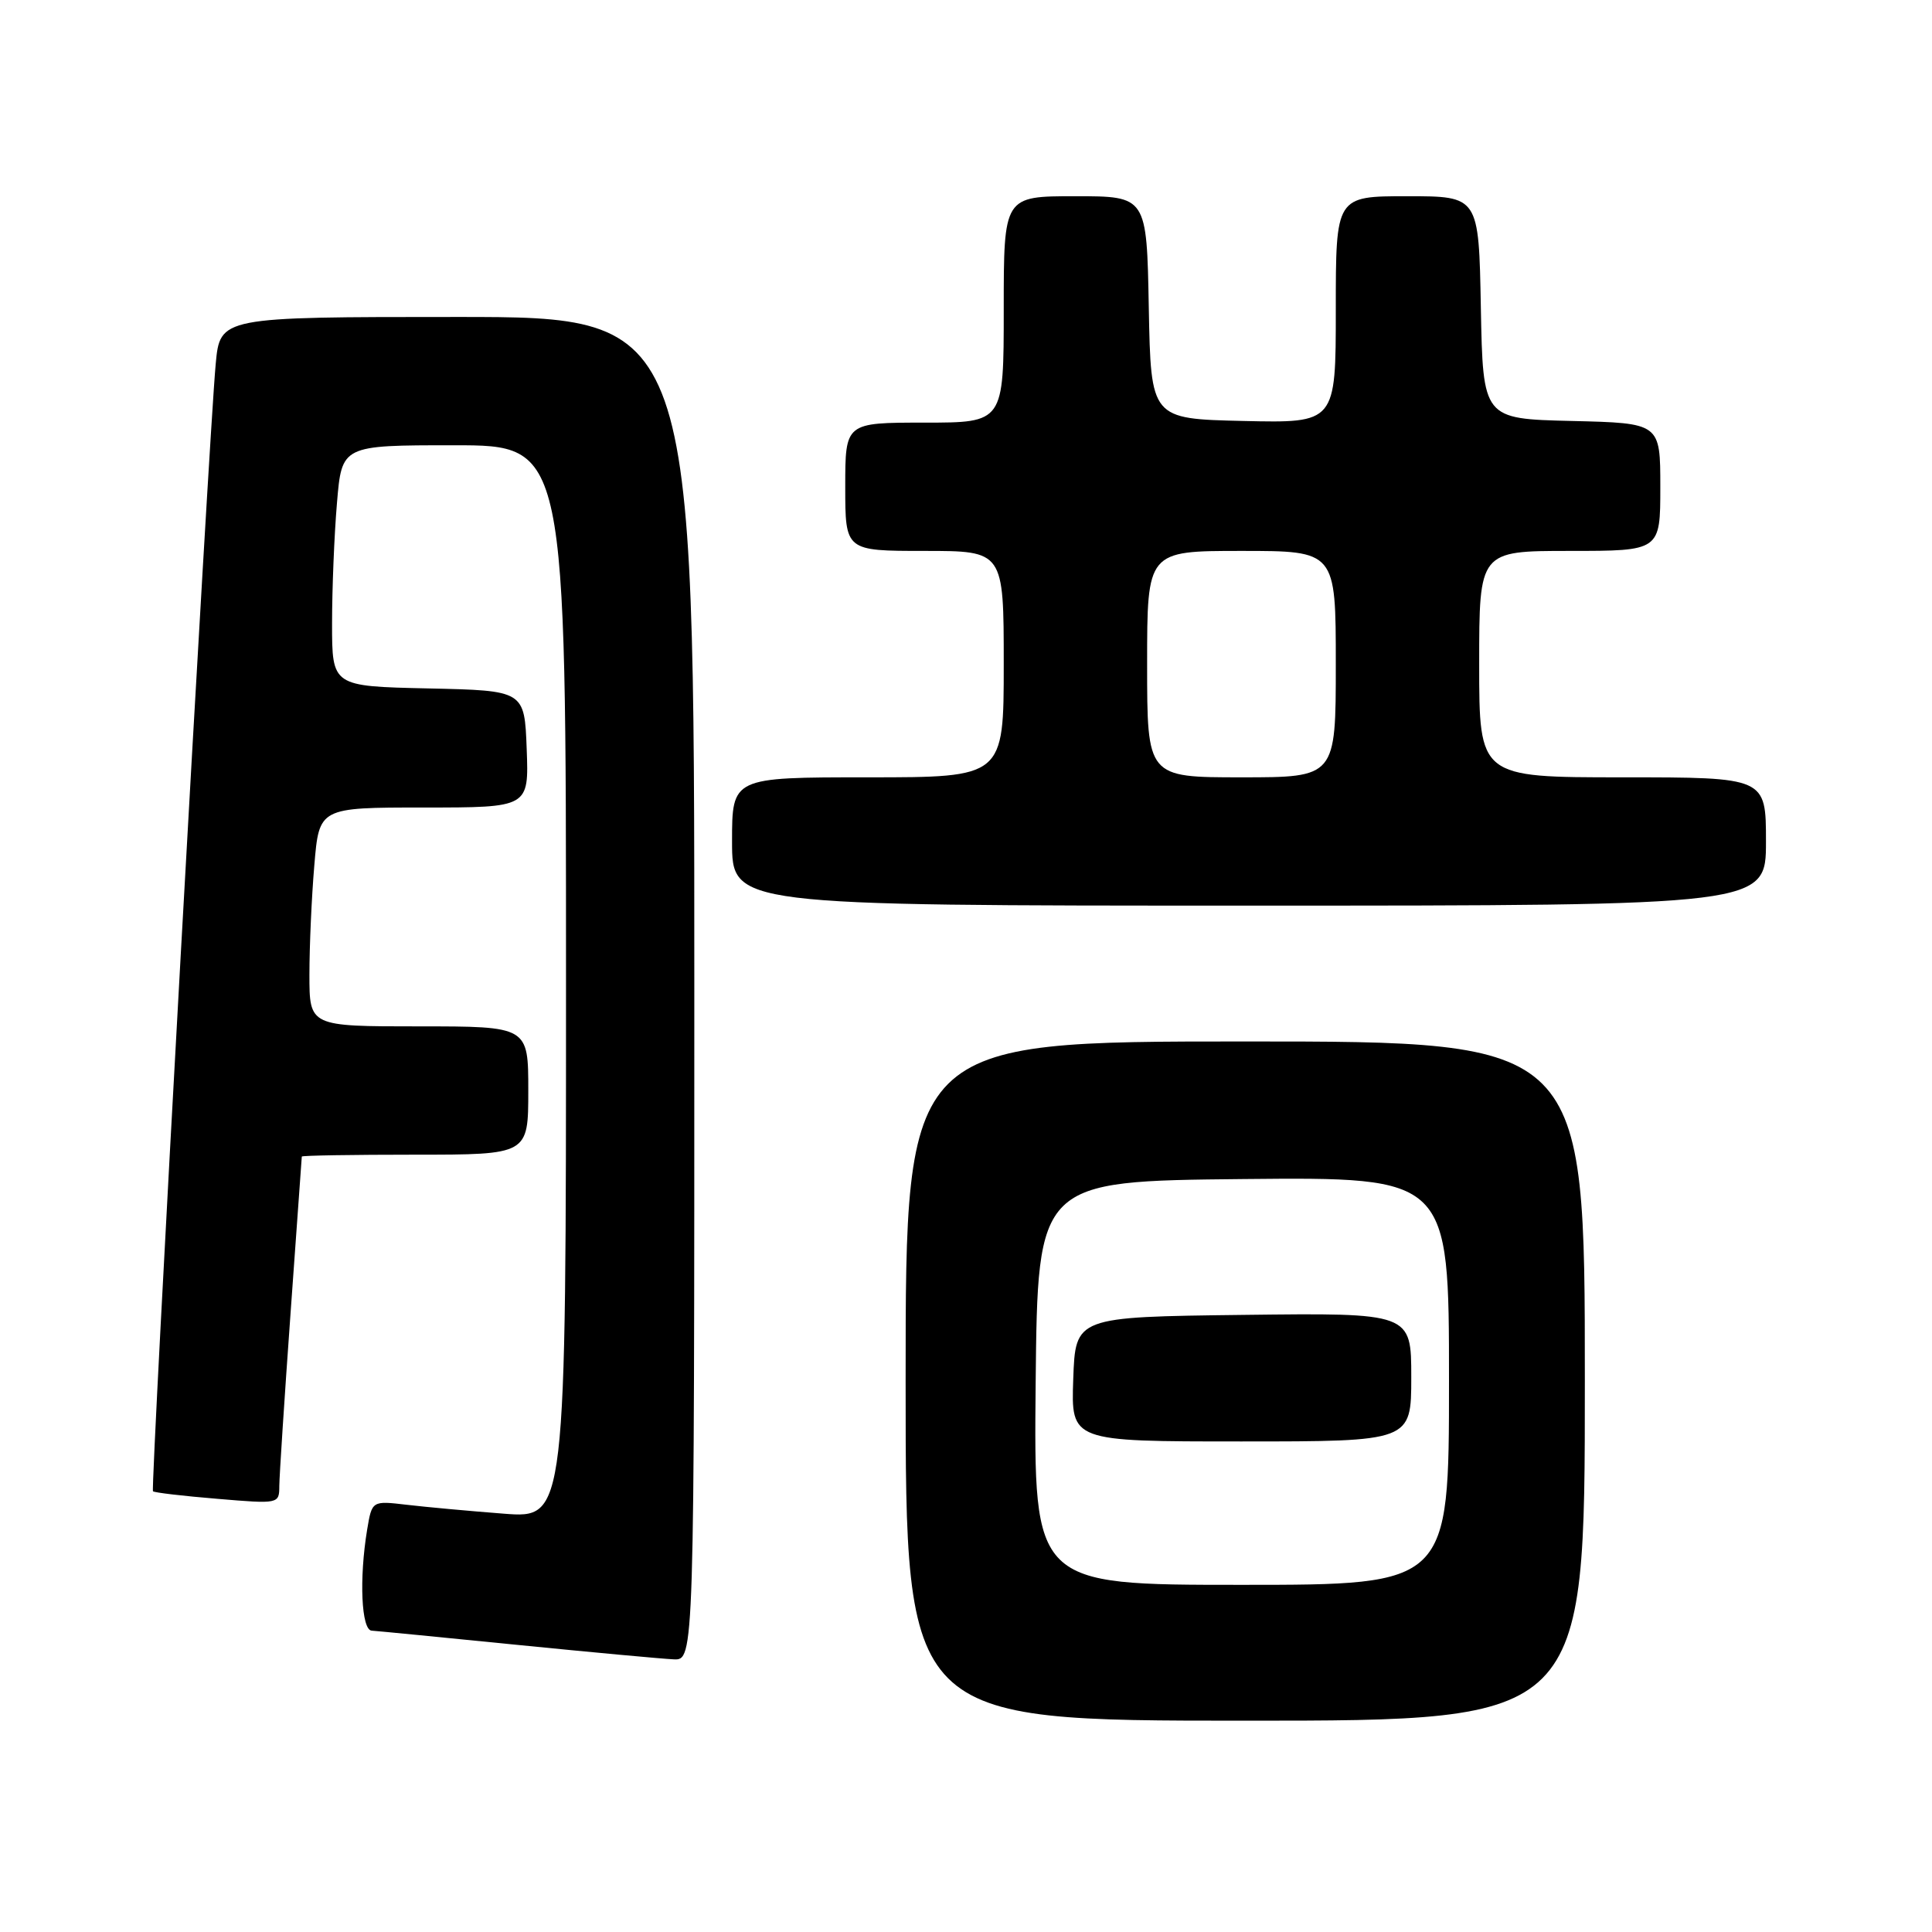 <?xml version="1.0" encoding="UTF-8" standalone="no"?>
<!DOCTYPE svg PUBLIC "-//W3C//DTD SVG 1.1//EN" "http://www.w3.org/Graphics/SVG/1.1/DTD/svg11.dtd" >
<svg xmlns="http://www.w3.org/2000/svg" xmlns:xlink="http://www.w3.org/1999/xlink" version="1.1" viewBox="0 0 256 256">
 <g >
 <path fill="currentColor"
d=" M 210.00 183.00 C 210.00 138.00 210.00 138.00 165.00 138.00 C 120.00 138.00 120.00 138.00 120.00 183.00 C 120.00 228.00 120.00 228.00 165.00 228.00 C 210.00 228.00 210.00 228.00 210.00 183.00 Z  M 92.00 131.00 C 92.00 42.00 92.00 42.00 60.58 42.00 C 29.16 42.00 29.16 42.00 28.58 48.25 C 27.66 58.17 19.92 197.25 20.27 197.60 C 20.44 197.78 24.28 198.23 28.79 198.60 C 36.97 199.29 37.00 199.28 37.01 196.89 C 37.02 195.58 37.69 185.28 38.50 174.00 C 39.31 162.72 39.98 153.39 39.99 153.25 C 39.99 153.11 46.75 153.00 55.00 153.00 C 70.00 153.00 70.00 153.00 70.00 144.50 C 70.00 136.00 70.00 136.00 55.50 136.00 C 41.00 136.00 41.00 136.00 41.00 129.15 C 41.00 125.38 41.29 118.86 41.65 114.65 C 42.29 107.00 42.29 107.00 56.19 107.00 C 70.08 107.00 70.08 107.00 69.79 99.25 C 69.50 91.50 69.50 91.50 56.75 91.22 C 44.00 90.94 44.00 90.94 44.00 82.62 C 44.00 78.05 44.29 70.86 44.65 66.65 C 45.29 59.00 45.29 59.00 60.15 59.00 C 75.00 59.00 75.00 59.00 75.00 130.10 C 75.00 201.21 75.00 201.21 66.75 200.57 C 62.21 200.22 56.43 199.69 53.89 199.39 C 49.29 198.85 49.29 198.85 48.65 202.68 C 47.57 209.21 47.88 215.99 49.25 216.07 C 49.94 216.11 58.60 216.96 68.50 217.95 C 78.40 218.94 87.74 219.80 89.25 219.87 C 92.00 220.00 92.00 220.00 92.00 131.00 Z  M 234.00 111.50 C 234.00 103.00 234.00 103.00 215.00 103.00 C 196.00 103.00 196.00 103.00 196.00 88.00 C 196.00 73.00 196.00 73.00 208.00 73.00 C 220.00 73.00 220.00 73.00 220.00 64.53 C 220.00 56.06 220.00 56.06 208.25 55.78 C 196.50 55.50 196.50 55.50 196.22 40.75 C 195.95 26.00 195.95 26.00 186.47 26.00 C 177.00 26.00 177.00 26.00 177.00 41.03 C 177.00 56.06 177.00 56.06 164.75 55.78 C 152.50 55.50 152.50 55.50 152.22 40.75 C 151.95 26.00 151.95 26.00 142.47 26.00 C 133.00 26.00 133.00 26.00 133.00 41.00 C 133.00 56.00 133.00 56.00 122.50 56.00 C 112.00 56.00 112.00 56.00 112.00 64.50 C 112.00 73.00 112.00 73.00 122.50 73.00 C 133.00 73.00 133.00 73.00 133.00 88.00 C 133.00 103.00 133.00 103.00 115.00 103.00 C 97.00 103.00 97.00 103.00 97.00 111.50 C 97.00 120.00 97.00 120.00 165.50 120.00 C 234.00 120.00 234.00 120.00 234.00 111.50 Z  M 137.23 183.25 C 137.50 156.50 137.50 156.50 164.75 156.23 C 192.00 155.97 192.00 155.97 192.00 182.98 C 192.00 210.00 192.00 210.00 164.48 210.00 C 136.97 210.00 136.97 210.00 137.23 183.25 Z  M 187.00 182.48 C 187.00 173.96 187.00 173.96 164.75 174.23 C 142.50 174.50 142.50 174.50 142.21 182.75 C 141.92 191.00 141.92 191.00 164.46 191.00 C 187.00 191.00 187.00 191.00 187.00 182.48 Z  M 152.00 88.00 C 152.00 73.00 152.00 73.00 164.50 73.00 C 177.00 73.00 177.00 73.00 177.00 88.00 C 177.00 103.00 177.00 103.00 164.50 103.00 C 152.00 103.00 152.00 103.00 152.00 88.00 Z "/>
</g>
</svg>